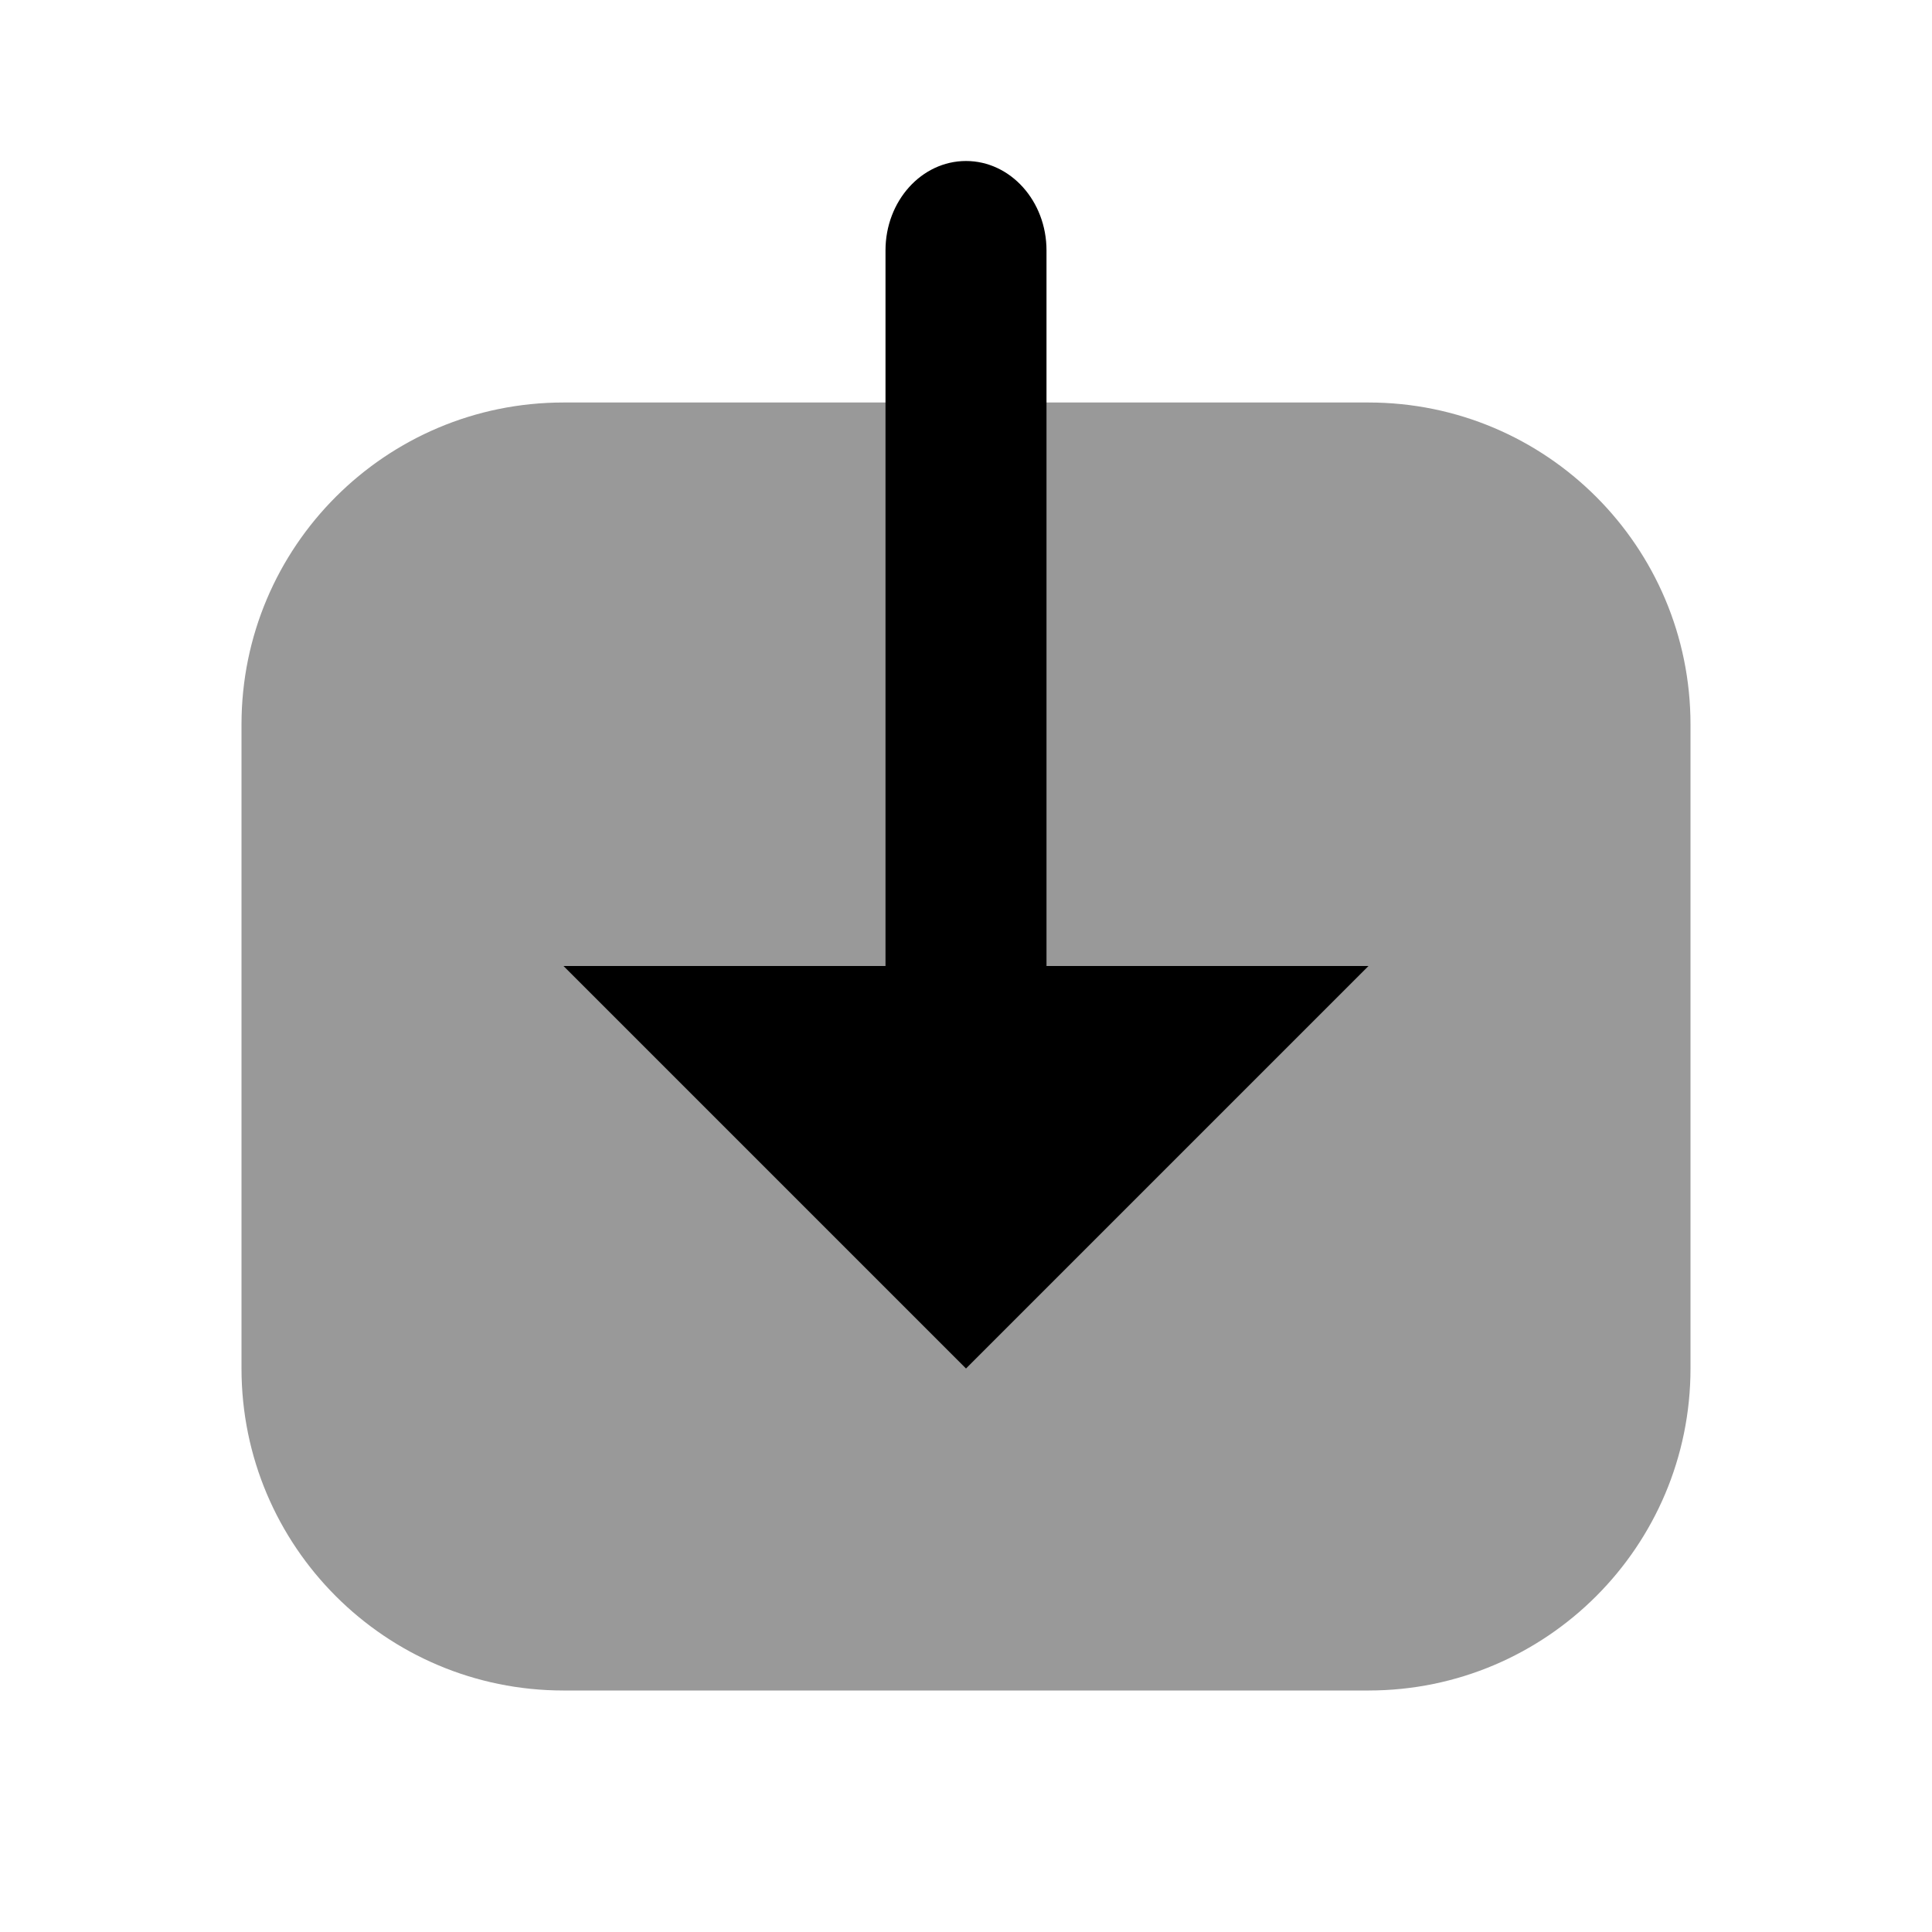 <svg width="24" height="24" viewBox="0 0 24 24" fill="none" xmlns="http://www.w3.org/2000/svg">
<path d="M3 9C3 6.791 4.791 5 7 5H17C19.209 5 21 6.791 21 9V17C21 19.209 19.209 21 17 21H7C4.791 21 3 19.209 3 17V9Z" fill="black" fill-opacity="0.4"/>
<path fill-rule="evenodd" clip-rule="evenodd" d="M13 3.111C13 2.497 12.552 2 12 2C11.448 2 11 2.497 11 3.111V12H7L12 17L17 12H13V3.111Z" fill="black"/>
</svg>
